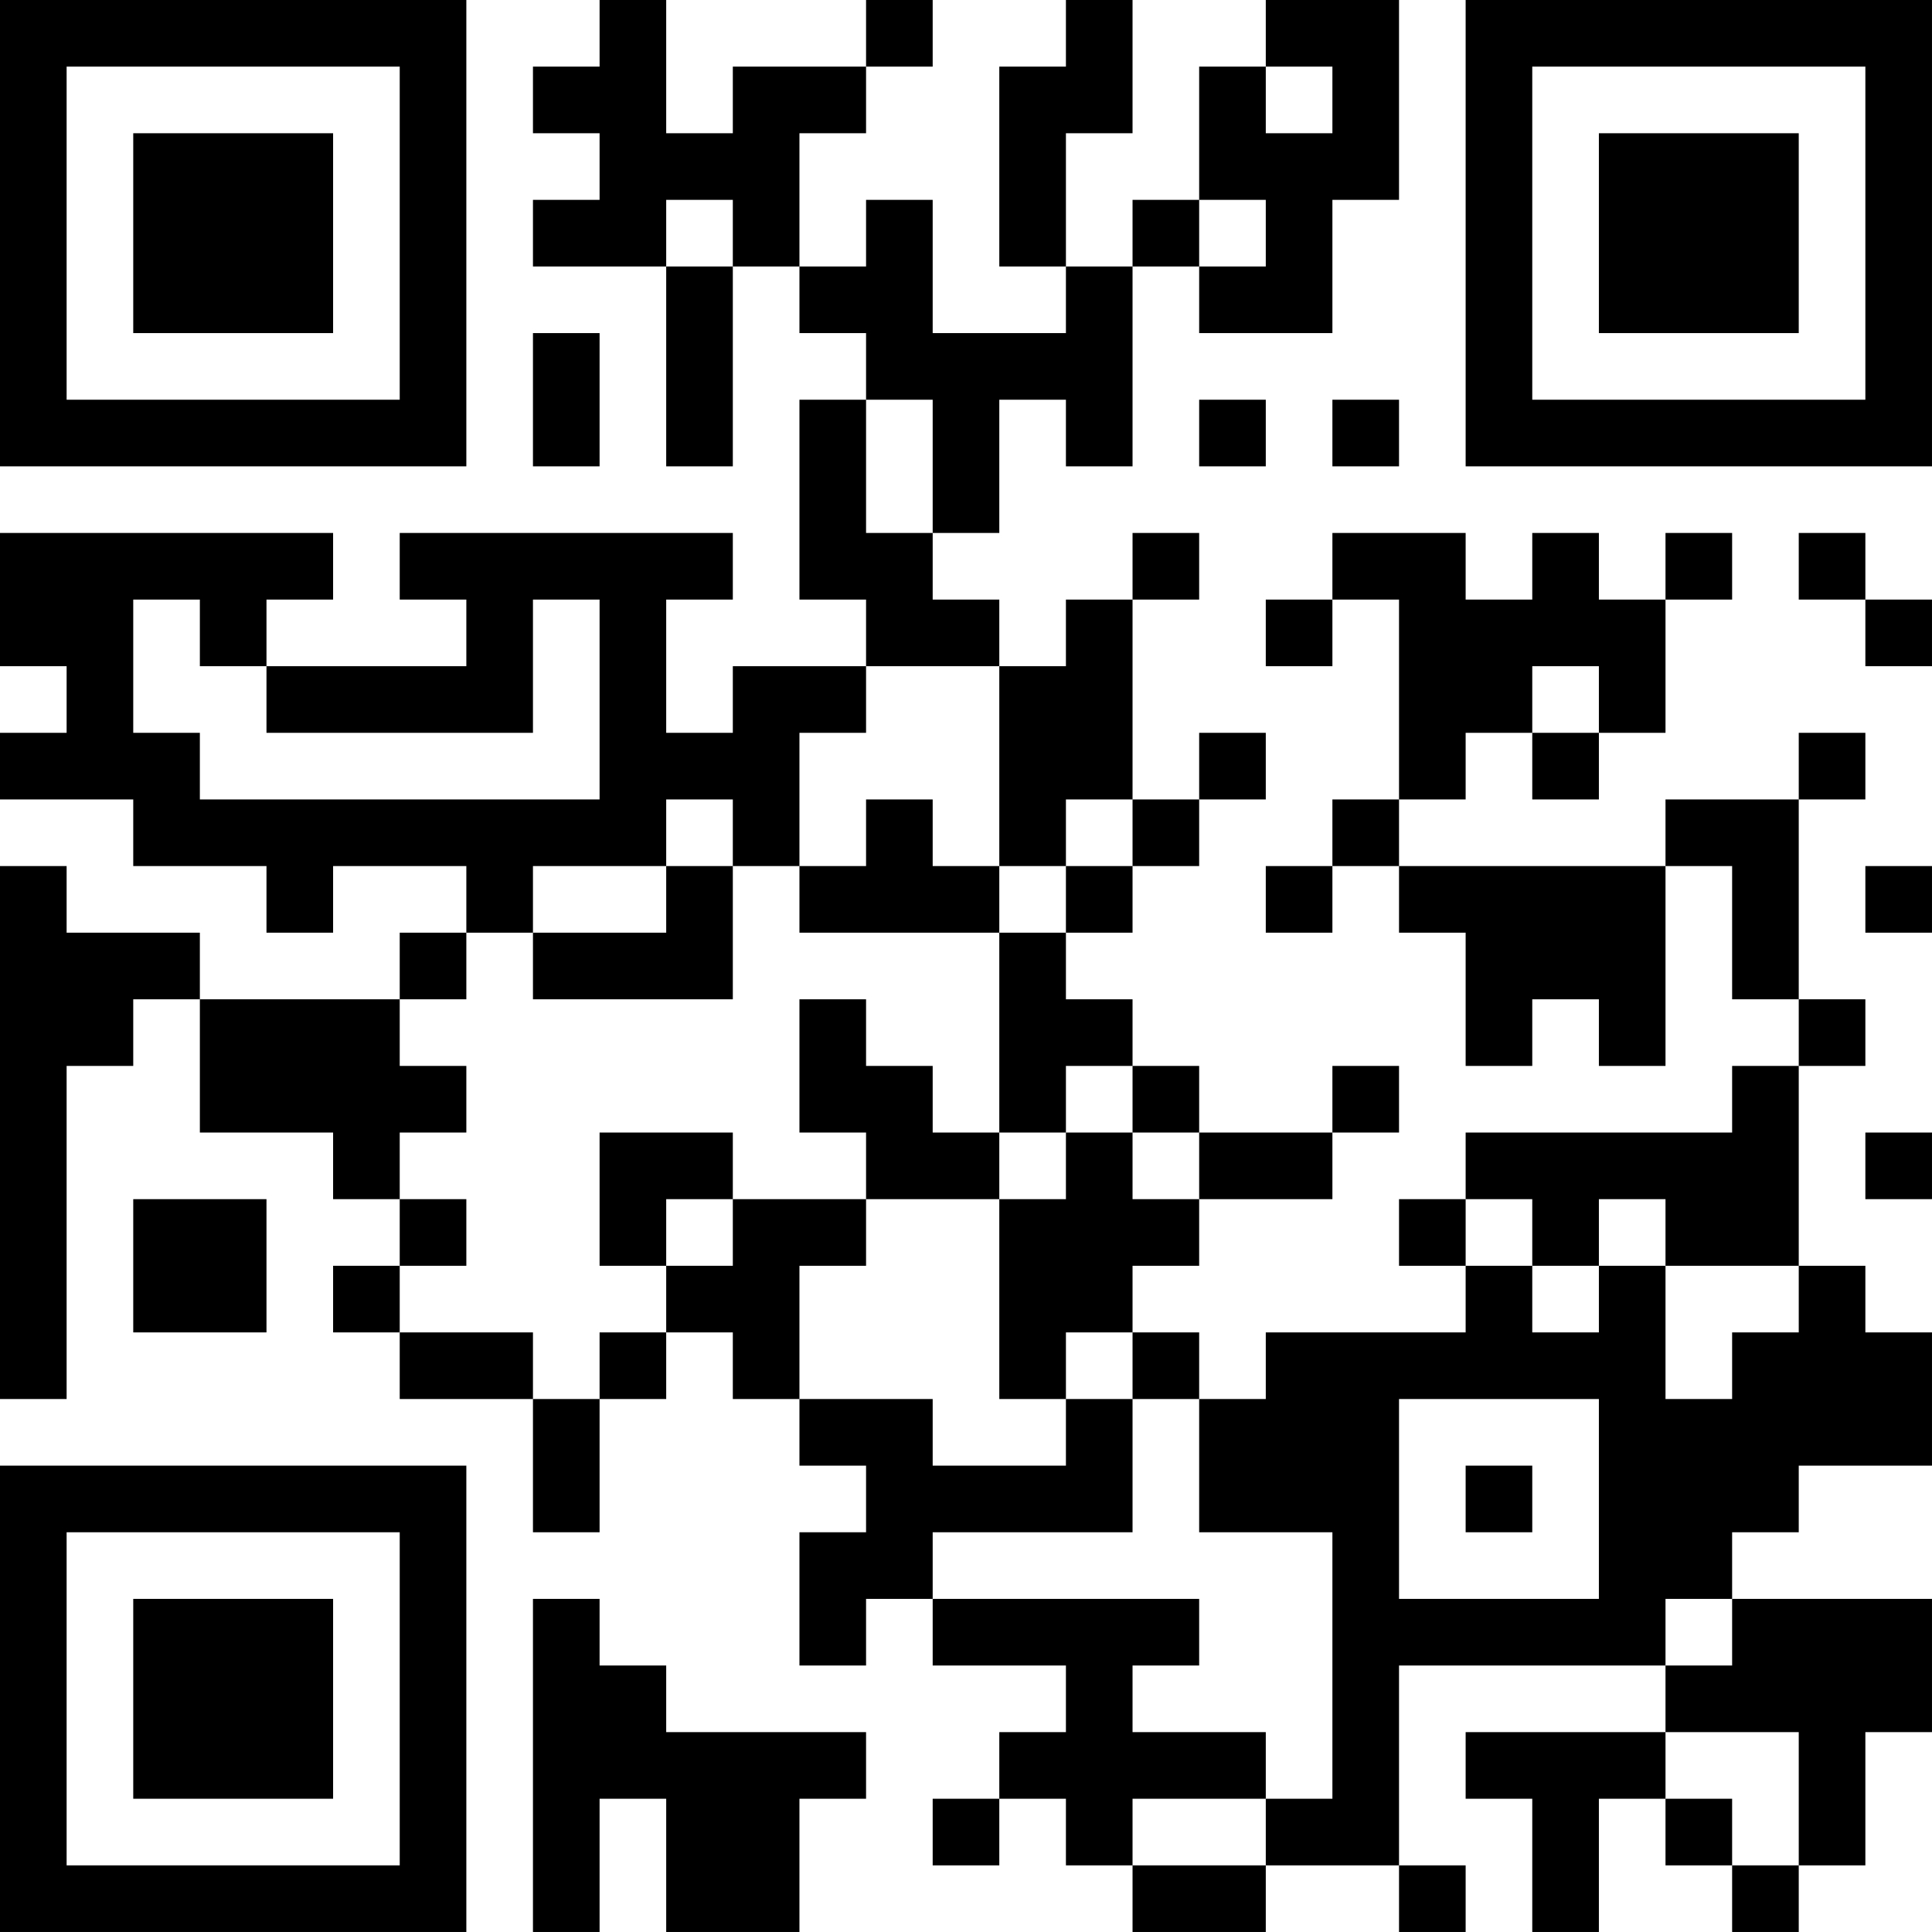 <?xml version="1.0" encoding="UTF-8"?>
<svg xmlns="http://www.w3.org/2000/svg" version="1.1" width="400" height="400" viewBox="0 0 400 400"><rect x="0" y="0" width="400" height="400" fill="#ffffff"/><g transform="scale(13.793)"><g transform="translate(0,0)"><path fill-rule="evenodd" d="M9 0L9 1L8 1L8 2L9 2L9 3L8 3L8 4L10 4L10 7L11 7L11 4L12 4L12 5L13 5L13 6L12 6L12 9L13 9L13 10L11 10L11 11L10 11L10 9L11 9L11 8L6 8L6 9L7 9L7 10L4 10L4 9L5 9L5 8L0 8L0 10L1 10L1 11L0 11L0 12L2 12L2 13L4 13L4 14L5 14L5 13L7 13L7 14L6 14L6 15L3 15L3 14L1 14L1 13L0 13L0 21L1 21L1 16L2 16L2 15L3 15L3 17L5 17L5 18L6 18L6 19L5 19L5 20L6 20L6 21L8 21L8 23L9 23L9 21L10 21L10 20L11 20L11 21L12 21L12 22L13 22L13 23L12 23L12 25L13 25L13 24L14 24L14 25L16 25L16 26L15 26L15 27L14 27L14 28L15 28L15 27L16 27L16 28L17 28L17 29L19 29L19 28L21 28L21 29L22 29L22 28L21 28L21 25L25 25L25 26L22 26L22 27L23 27L23 29L24 29L24 27L25 27L25 28L26 28L26 29L27 29L27 28L28 28L28 26L29 26L29 24L26 24L26 23L27 23L27 22L29 22L29 20L28 20L28 19L27 19L27 16L28 16L28 15L27 15L27 12L28 12L28 11L27 11L27 12L25 12L25 13L21 13L21 12L22 12L22 11L23 11L23 12L24 12L24 11L25 11L25 9L26 9L26 8L25 8L25 9L24 9L24 8L23 8L23 9L22 9L22 8L20 8L20 9L19 9L19 10L20 10L20 9L21 9L21 12L20 12L20 13L19 13L19 14L20 14L20 13L21 13L21 14L22 14L22 16L23 16L23 15L24 15L24 16L25 16L25 13L26 13L26 15L27 15L27 16L26 16L26 17L22 17L22 18L21 18L21 19L22 19L22 20L19 20L19 21L18 21L18 20L17 20L17 19L18 19L18 18L20 18L20 17L21 17L21 16L20 16L20 17L18 17L18 16L17 16L17 15L16 15L16 14L17 14L17 13L18 13L18 12L19 12L19 11L18 11L18 12L17 12L17 9L18 9L18 8L17 8L17 9L16 9L16 10L15 10L15 9L14 9L14 8L15 8L15 6L16 6L16 7L17 7L17 4L18 4L18 5L20 5L20 3L21 3L21 0L19 0L19 1L18 1L18 3L17 3L17 4L16 4L16 2L17 2L17 0L16 0L16 1L15 1L15 4L16 4L16 5L14 5L14 3L13 3L13 4L12 4L12 2L13 2L13 1L14 1L14 0L13 0L13 1L11 1L11 2L10 2L10 0ZM19 1L19 2L20 2L20 1ZM10 3L10 4L11 4L11 3ZM18 3L18 4L19 4L19 3ZM8 5L8 7L9 7L9 5ZM13 6L13 8L14 8L14 6ZM18 6L18 7L19 7L19 6ZM20 6L20 7L21 7L21 6ZM27 8L27 9L28 9L28 10L29 10L29 9L28 9L28 8ZM2 9L2 11L3 11L3 12L9 12L9 9L8 9L8 11L4 11L4 10L3 10L3 9ZM13 10L13 11L12 11L12 13L11 13L11 12L10 12L10 13L8 13L8 14L7 14L7 15L6 15L6 16L7 16L7 17L6 17L6 18L7 18L7 19L6 19L6 20L8 20L8 21L9 21L9 20L10 20L10 19L11 19L11 18L13 18L13 19L12 19L12 21L14 21L14 22L16 22L16 21L17 21L17 23L14 23L14 24L18 24L18 25L17 25L17 26L19 26L19 27L17 27L17 28L19 28L19 27L20 27L20 23L18 23L18 21L17 21L17 20L16 20L16 21L15 21L15 18L16 18L16 17L17 17L17 18L18 18L18 17L17 17L17 16L16 16L16 17L15 17L15 14L16 14L16 13L17 13L17 12L16 12L16 13L15 13L15 10ZM23 10L23 11L24 11L24 10ZM13 12L13 13L12 13L12 14L15 14L15 13L14 13L14 12ZM10 13L10 14L8 14L8 15L11 15L11 13ZM28 13L28 14L29 14L29 13ZM12 15L12 17L13 17L13 18L15 18L15 17L14 17L14 16L13 16L13 15ZM9 17L9 19L10 19L10 18L11 18L11 17ZM28 17L28 18L29 18L29 17ZM2 18L2 20L4 20L4 18ZM22 18L22 19L23 19L23 20L24 20L24 19L25 19L25 21L26 21L26 20L27 20L27 19L25 19L25 18L24 18L24 19L23 19L23 18ZM21 21L21 24L24 24L24 21ZM22 22L22 23L23 23L23 22ZM8 24L8 29L9 29L9 27L10 27L10 29L12 29L12 27L13 27L13 26L10 26L10 25L9 25L9 24ZM25 24L25 25L26 25L26 24ZM25 26L25 27L26 27L26 28L27 28L27 26ZM0 0L0 7L7 7L7 0ZM1 1L1 6L6 6L6 1ZM2 2L2 5L5 5L5 2ZM22 0L22 7L29 7L29 0ZM23 1L23 6L28 6L28 1ZM24 2L24 5L27 5L27 2ZM0 22L0 29L7 29L7 22ZM1 23L1 28L6 28L6 23ZM2 24L2 27L5 27L5 24Z" fill="#000000"/></g></g></svg>
